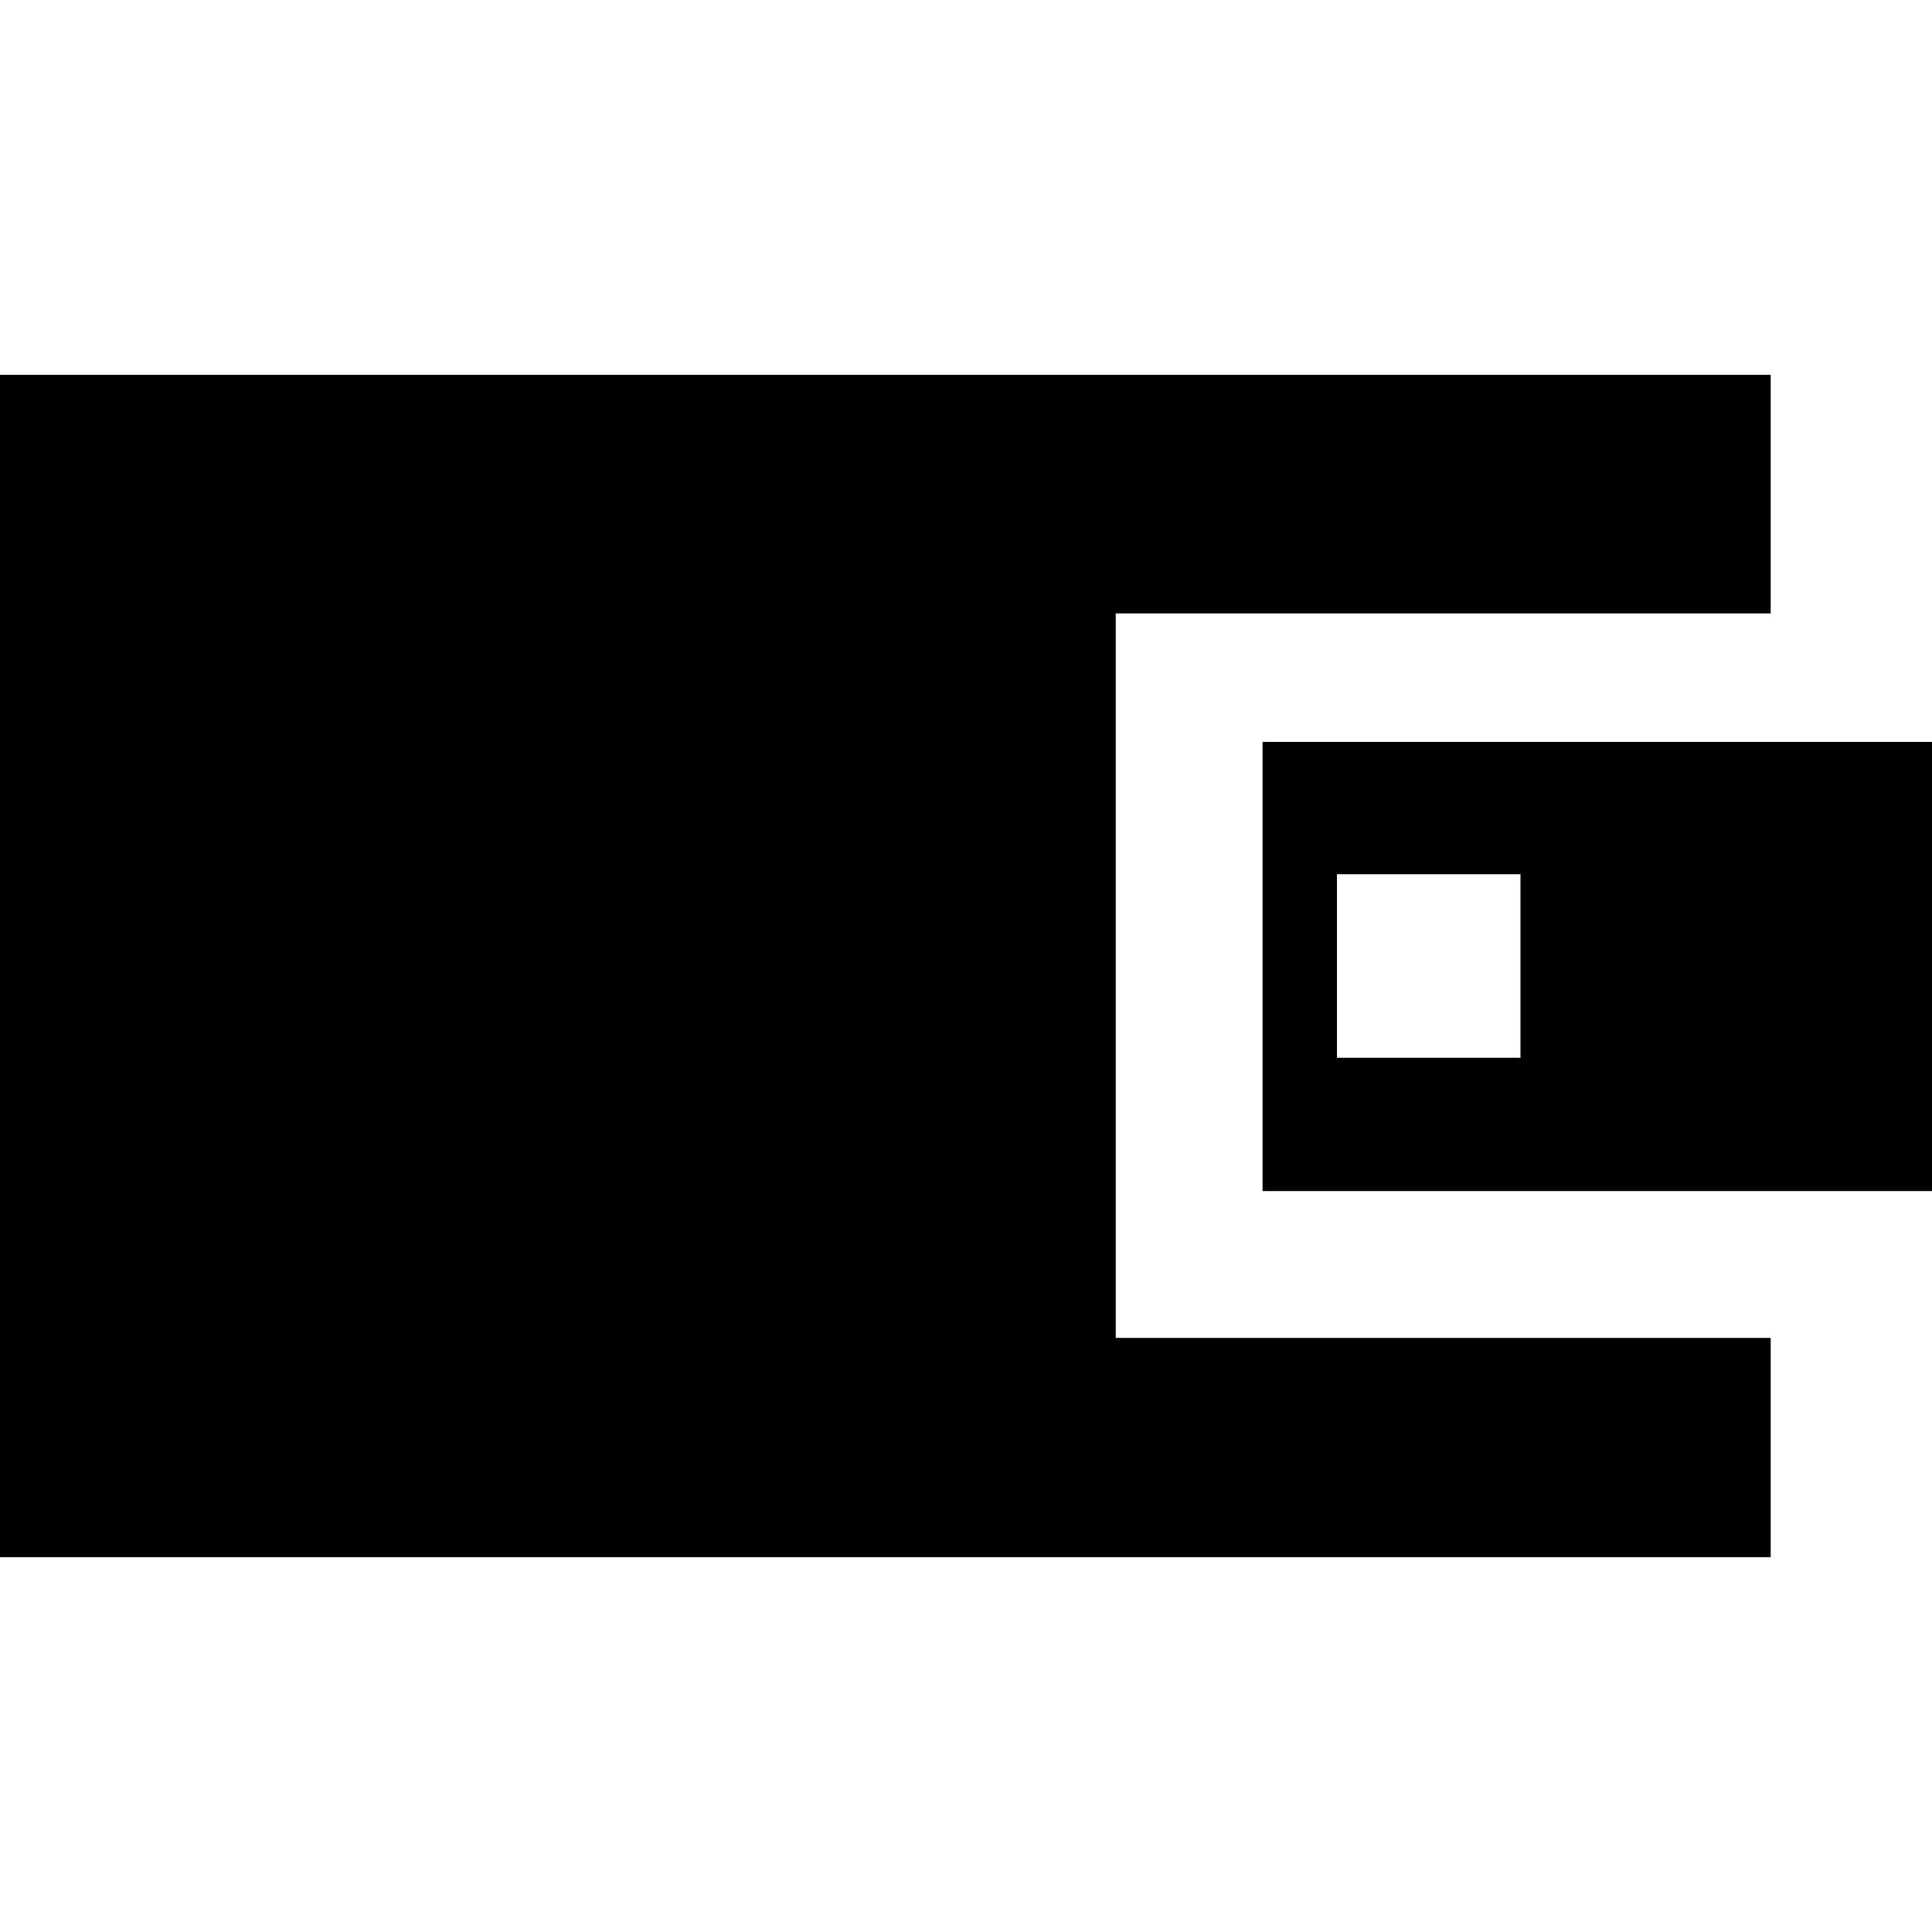<?xml version="1.0" encoding="utf-8"?>
<svg version="1.1" xmlns="http://www.w3.org/2000/svg" xmlns:xlink="http://www.w3.org/1999/xlink" x="0px" y="0px" viewBox="0 0 200 200" style="enable-background:new 0 0 200 200;" xml:space="preserve">
	<polygon points="183.3,161.2 0,161.2 0,38.8 183.3,38.8 183.3,63.5 115.5,63.5 115.5,138.5 183.3,138.5 "/>
	<path d="M130.7,76.8v46.5H200V76.8H130.7z M157.4,109.5h-19v-19h19V109.5z"/>
</svg>
